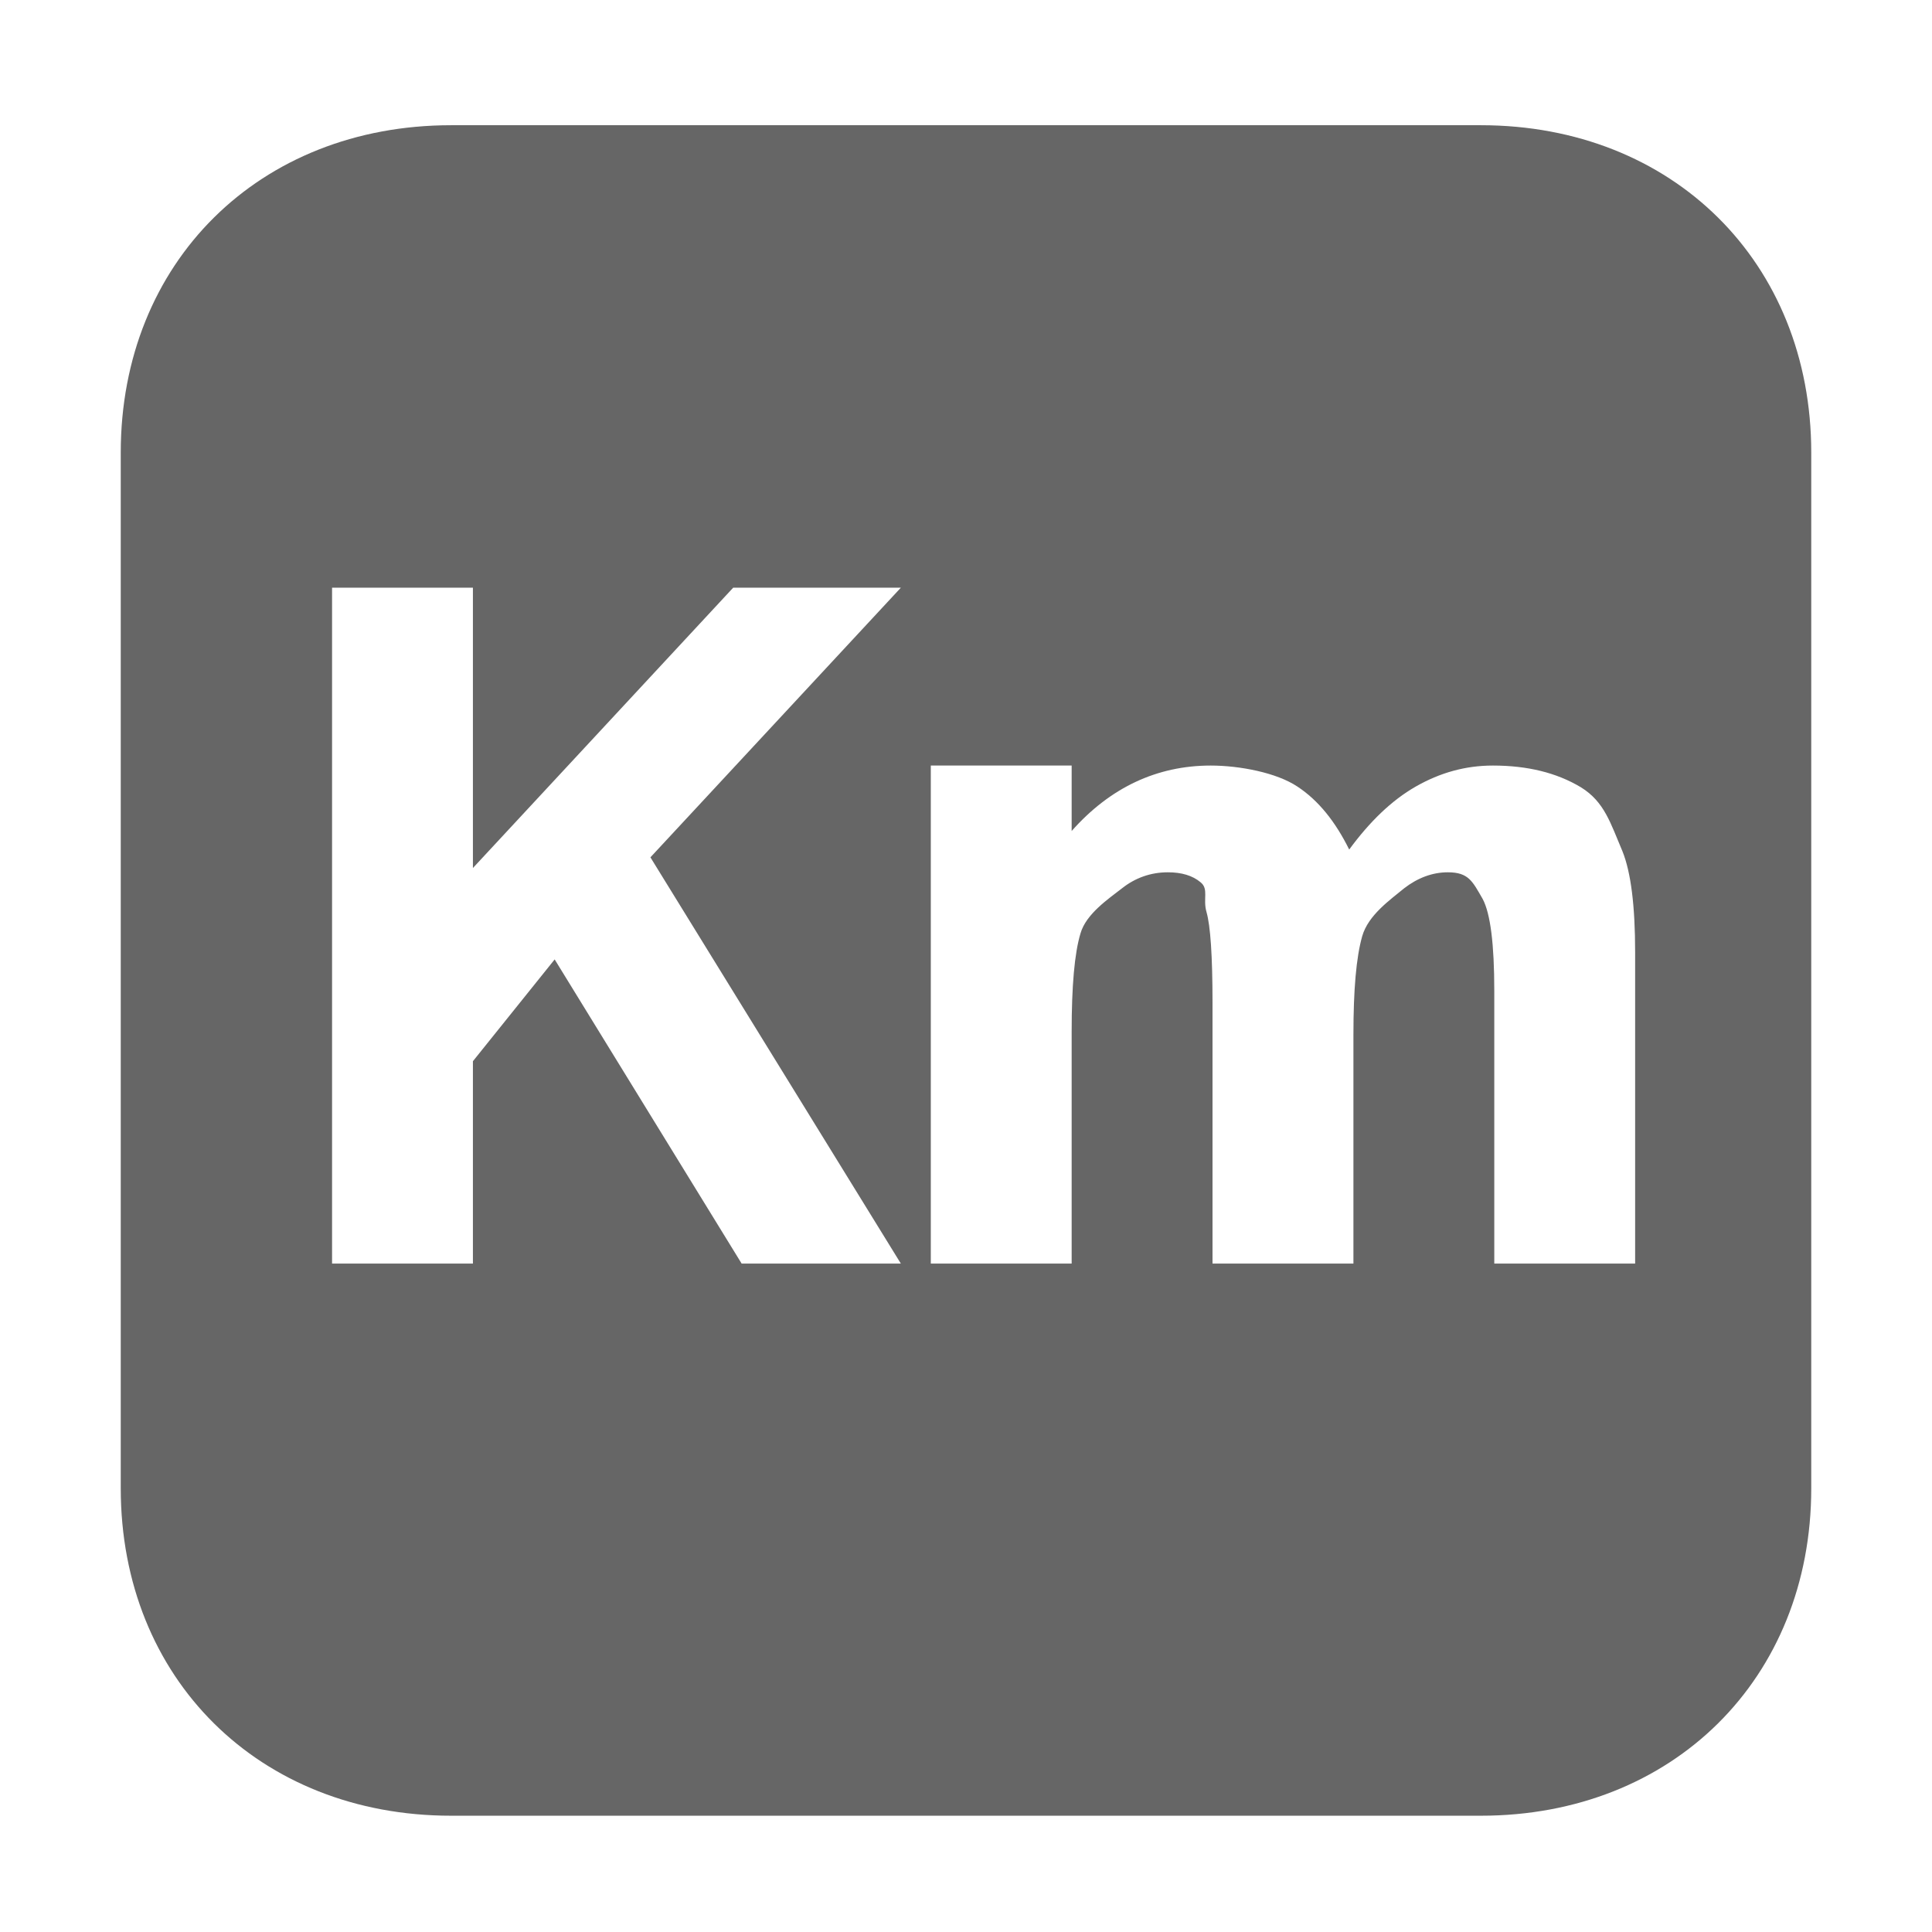 <?xml version="1.0" encoding="UTF-8" standalone="no"?>
<svg width="32px" height="32px" viewBox="0 0 32 32" version="1.1" xmlns="http://www.w3.org/2000/svg" xmlns:xlink="http://www.w3.org/1999/xlink">
    <!-- Generator: Sketch 3.8.3 (29802) - http://www.bohemiancoding.com/sketch -->
    <title>kms</title>
    <desc>Created with Sketch.</desc>
    <defs></defs>
    <g id="Átomos" stroke="none" stroke-width="1" fill="none" fill-rule="evenodd">
        <g id="03_Iconos" transform="translate(-206, -733)" fill="#666666">
            <g id="ico-kilometres" transform="translate(206, 733)">
                <path d="M2,7.496 L2,24.652 C2,27.802 4.293,30.074 7.472,30.074 L24.528,30.074 C27.707,30.074 30,27.802 30,24.652 L30,7.496 C30,4.346 27.707,2.074 24.528,2.074 L7.472,2.074 C4.293,2.074 2,4.346 2,7.496 L2,7.496 Z M15.621,20.929 L15.417,20.929 L15.417,12.68 L17.75,12.68 L17.75,13.764 C18.386,13.045 19.162,12.68 20.054,12.68 C20.532,12.68 21.145,12.798 21.489,13.028 C21.839,13.258 22.119,13.611 22.347,14.071 C22.685,13.611 23.047,13.258 23.449,13.028 C23.852,12.798 24.272,12.68 24.727,12.68 C25.298,12.68 25.782,12.798 26.185,13.04 C26.576,13.281 26.675,13.635 26.873,14.1 C27.013,14.448 27.083,15.002 27.083,15.774 L27.083,20.929 L24.75,20.929 L24.75,16.41 C24.75,15.638 24.686,15.131 24.558,14.89 C24.388,14.595 24.324,14.448 23.98,14.448 C23.723,14.448 23.478,14.542 23.257,14.713 C23.029,14.902 22.662,15.155 22.562,15.508 C22.463,15.856 22.417,16.398 22.417,17.135 L22.417,20.929 L20.083,20.929 L20.083,16.604 C20.083,15.827 20.048,15.332 19.984,15.108 C19.92,14.89 20.025,14.725 19.885,14.613 C19.751,14.501 19.57,14.448 19.343,14.448 C19.057,14.448 18.8,14.542 18.584,14.713 C18.357,14.89 17.989,15.137 17.896,15.461 C17.797,15.791 17.75,16.333 17.75,17.088 L17.75,20.929 L15.621,20.929 L15.621,20.929 Z M7.833,20.929 L5.5,20.929 L5.5,9.734 L7.833,9.734 L7.833,14.377 L12.144,9.734 L14.921,9.734 L10.773,14.2 L14.921,20.929 L12.284,20.929 L9.187,15.891 L7.833,17.577 L7.833,20.929 L7.833,20.929 Z" id="Kilometers"></path>
            </g>
        </g>
    </g>
</svg>